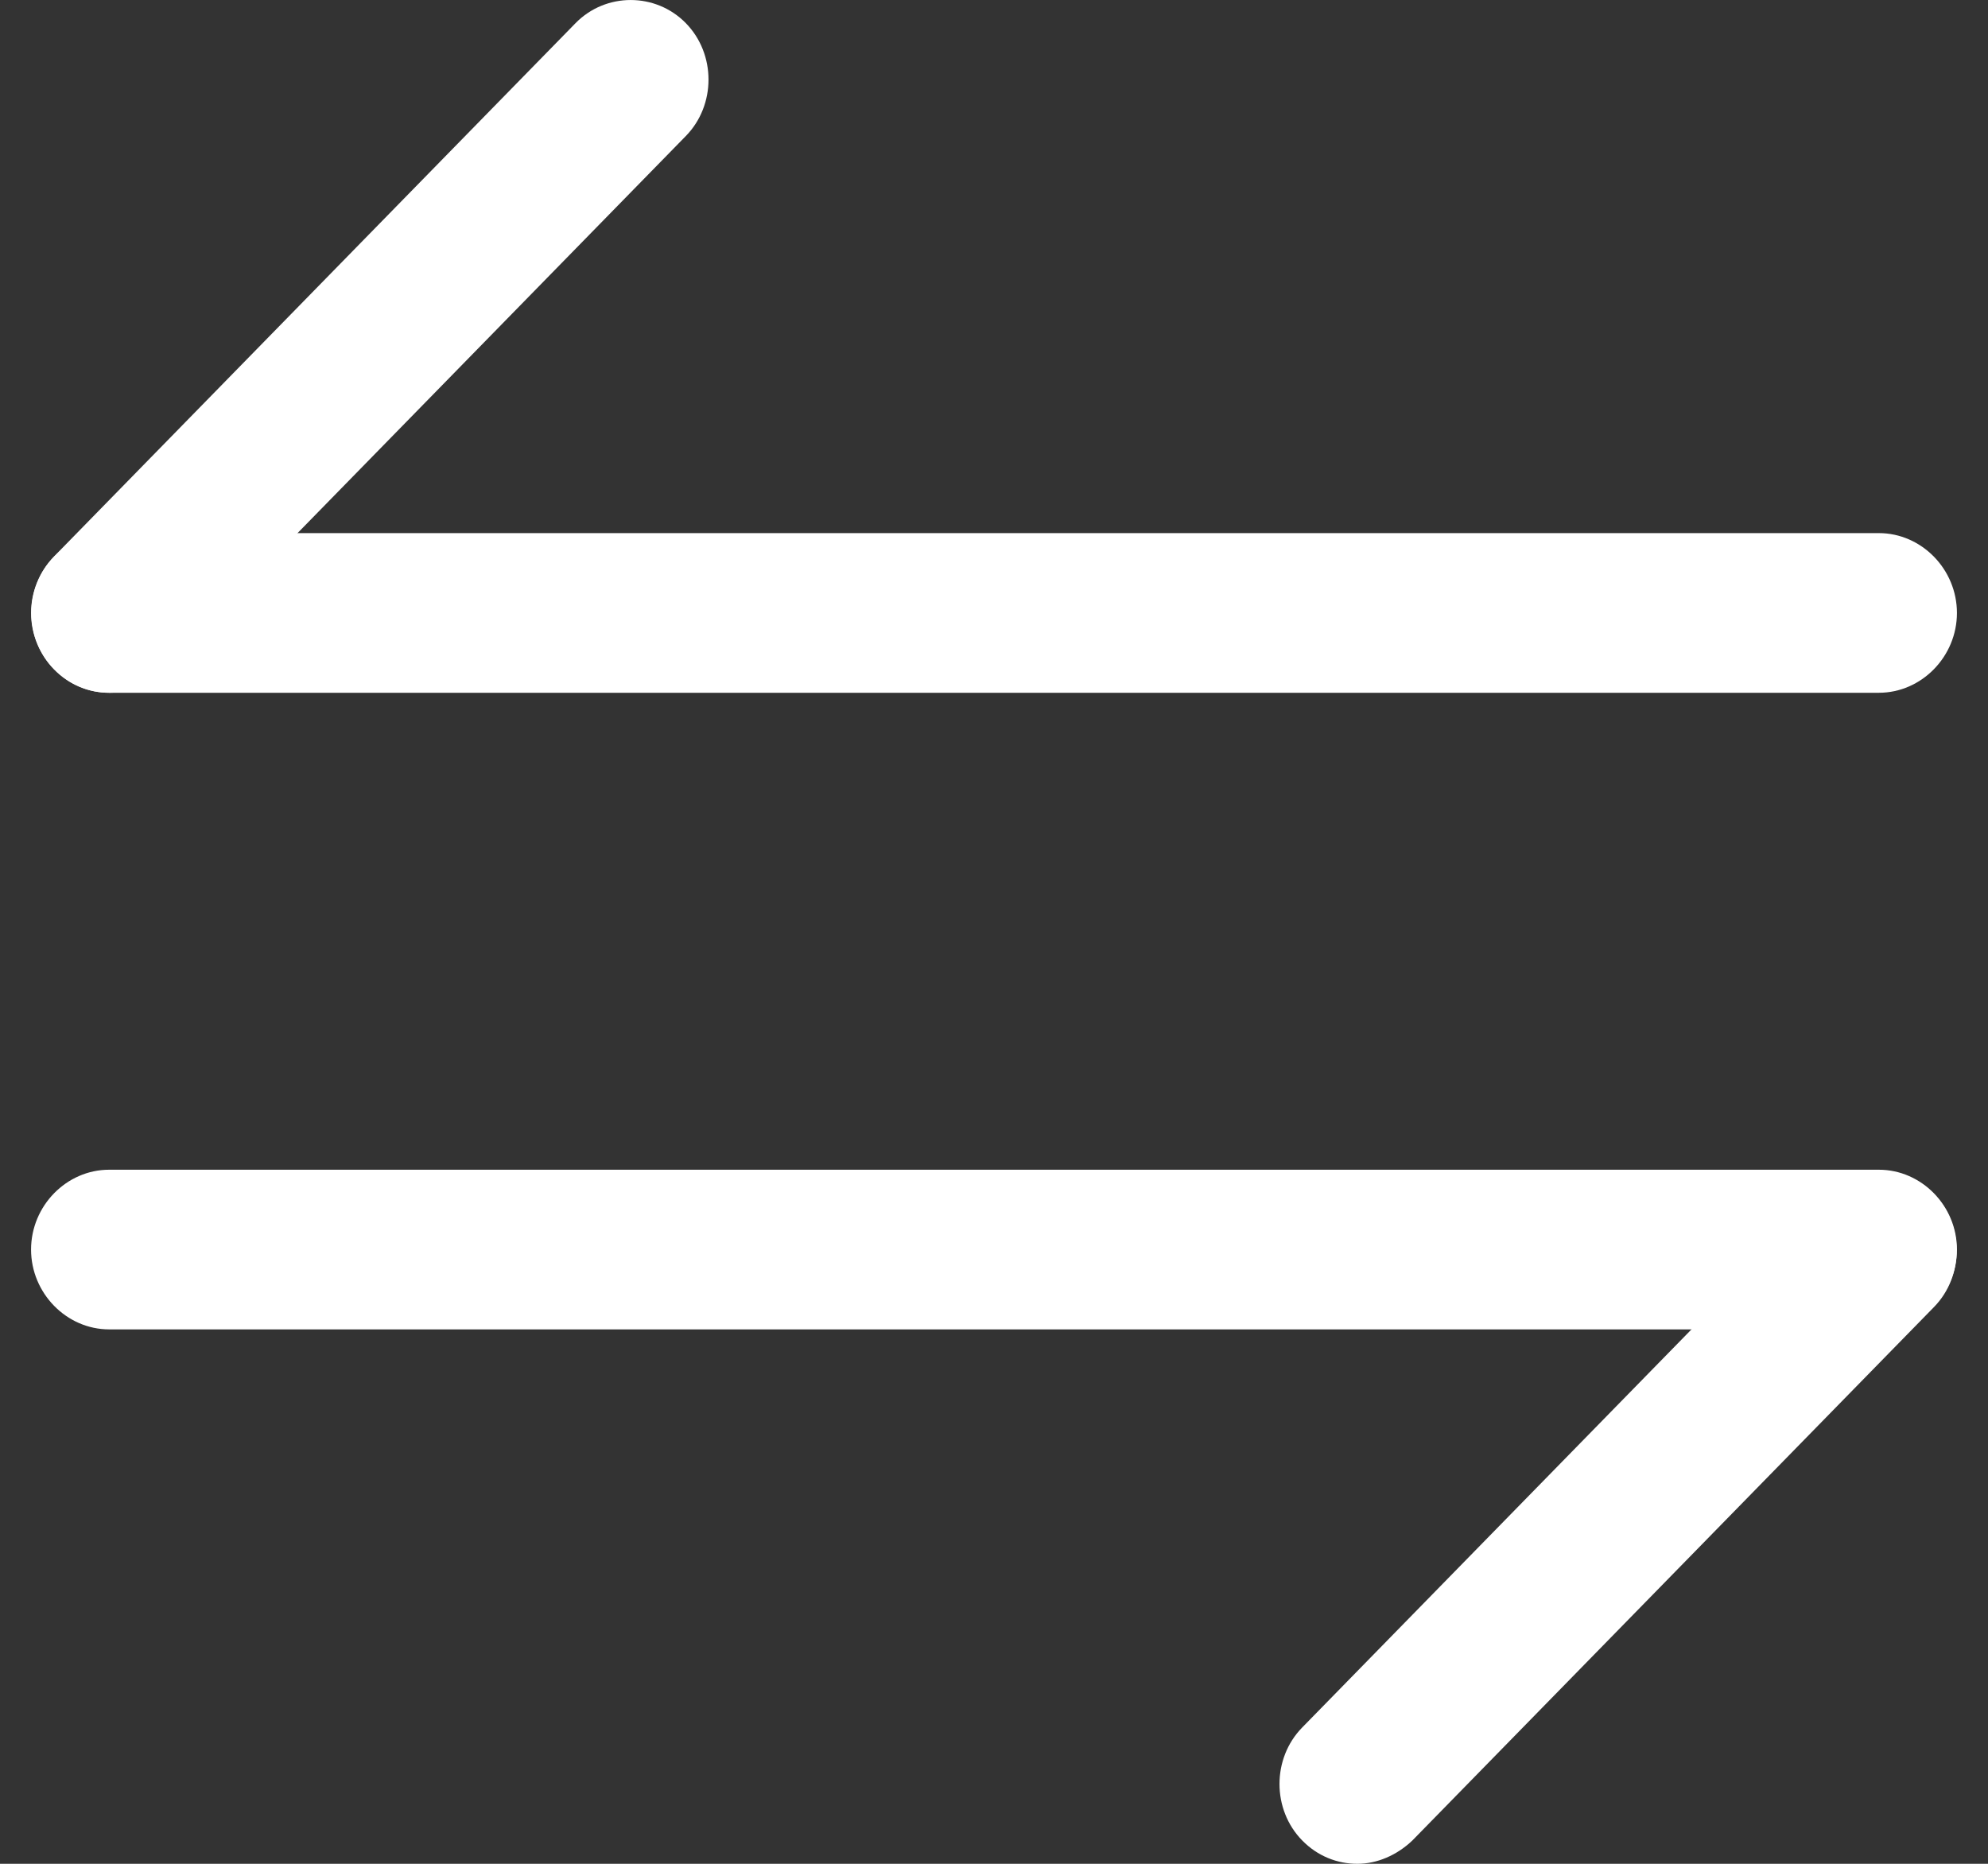 <svg width="32" height="30" viewBox="0 0 32 30" fill="none" xmlns="http://www.w3.org/2000/svg">
<rect x="0" y="0" width="32" height="30" fill="#333333" stroke="none"/>
<path d="M21.848 30C21.53 30 21.211 29.88 20.96 29.623C20.474 29.126 20.474 28.304 20.96 27.807L29.355 19.222C29.841 18.725 30.645 18.725 31.131 19.222C31.617 19.719 31.617 20.541 31.131 21.038L22.736 29.623C22.485 29.863 22.166 30 21.848 30Z" fill="white"/>
<path d="M30.243 21.398H1.757C1.07 21.398 0.5 20.815 0.5 20.113C0.5 19.41 1.07 18.828 1.757 18.828H30.243C30.93 18.828 31.5 19.41 31.5 20.113C31.5 20.815 30.93 21.398 30.243 21.398Z" fill="white"/>
<path d="M1.757 11.151C1.438 11.151 1.12 11.031 0.869 10.774C0.383 10.277 0.383 9.455 0.869 8.958L9.264 0.373C9.75 -0.124 10.554 -0.124 11.04 0.373C11.526 0.87 11.526 1.692 11.04 2.189L2.645 10.774C2.41 11.014 2.075 11.151 1.757 11.151Z" fill="white"/>
<path d="M30.243 11.151H1.757C1.07 11.151 0.5 10.568 0.5 9.866C0.5 9.163 1.07 8.581 1.757 8.581H30.243C30.93 8.581 31.5 9.163 31.5 9.866C31.5 10.568 30.93 11.151 30.243 11.151Z" fill="white"/>
</svg>

